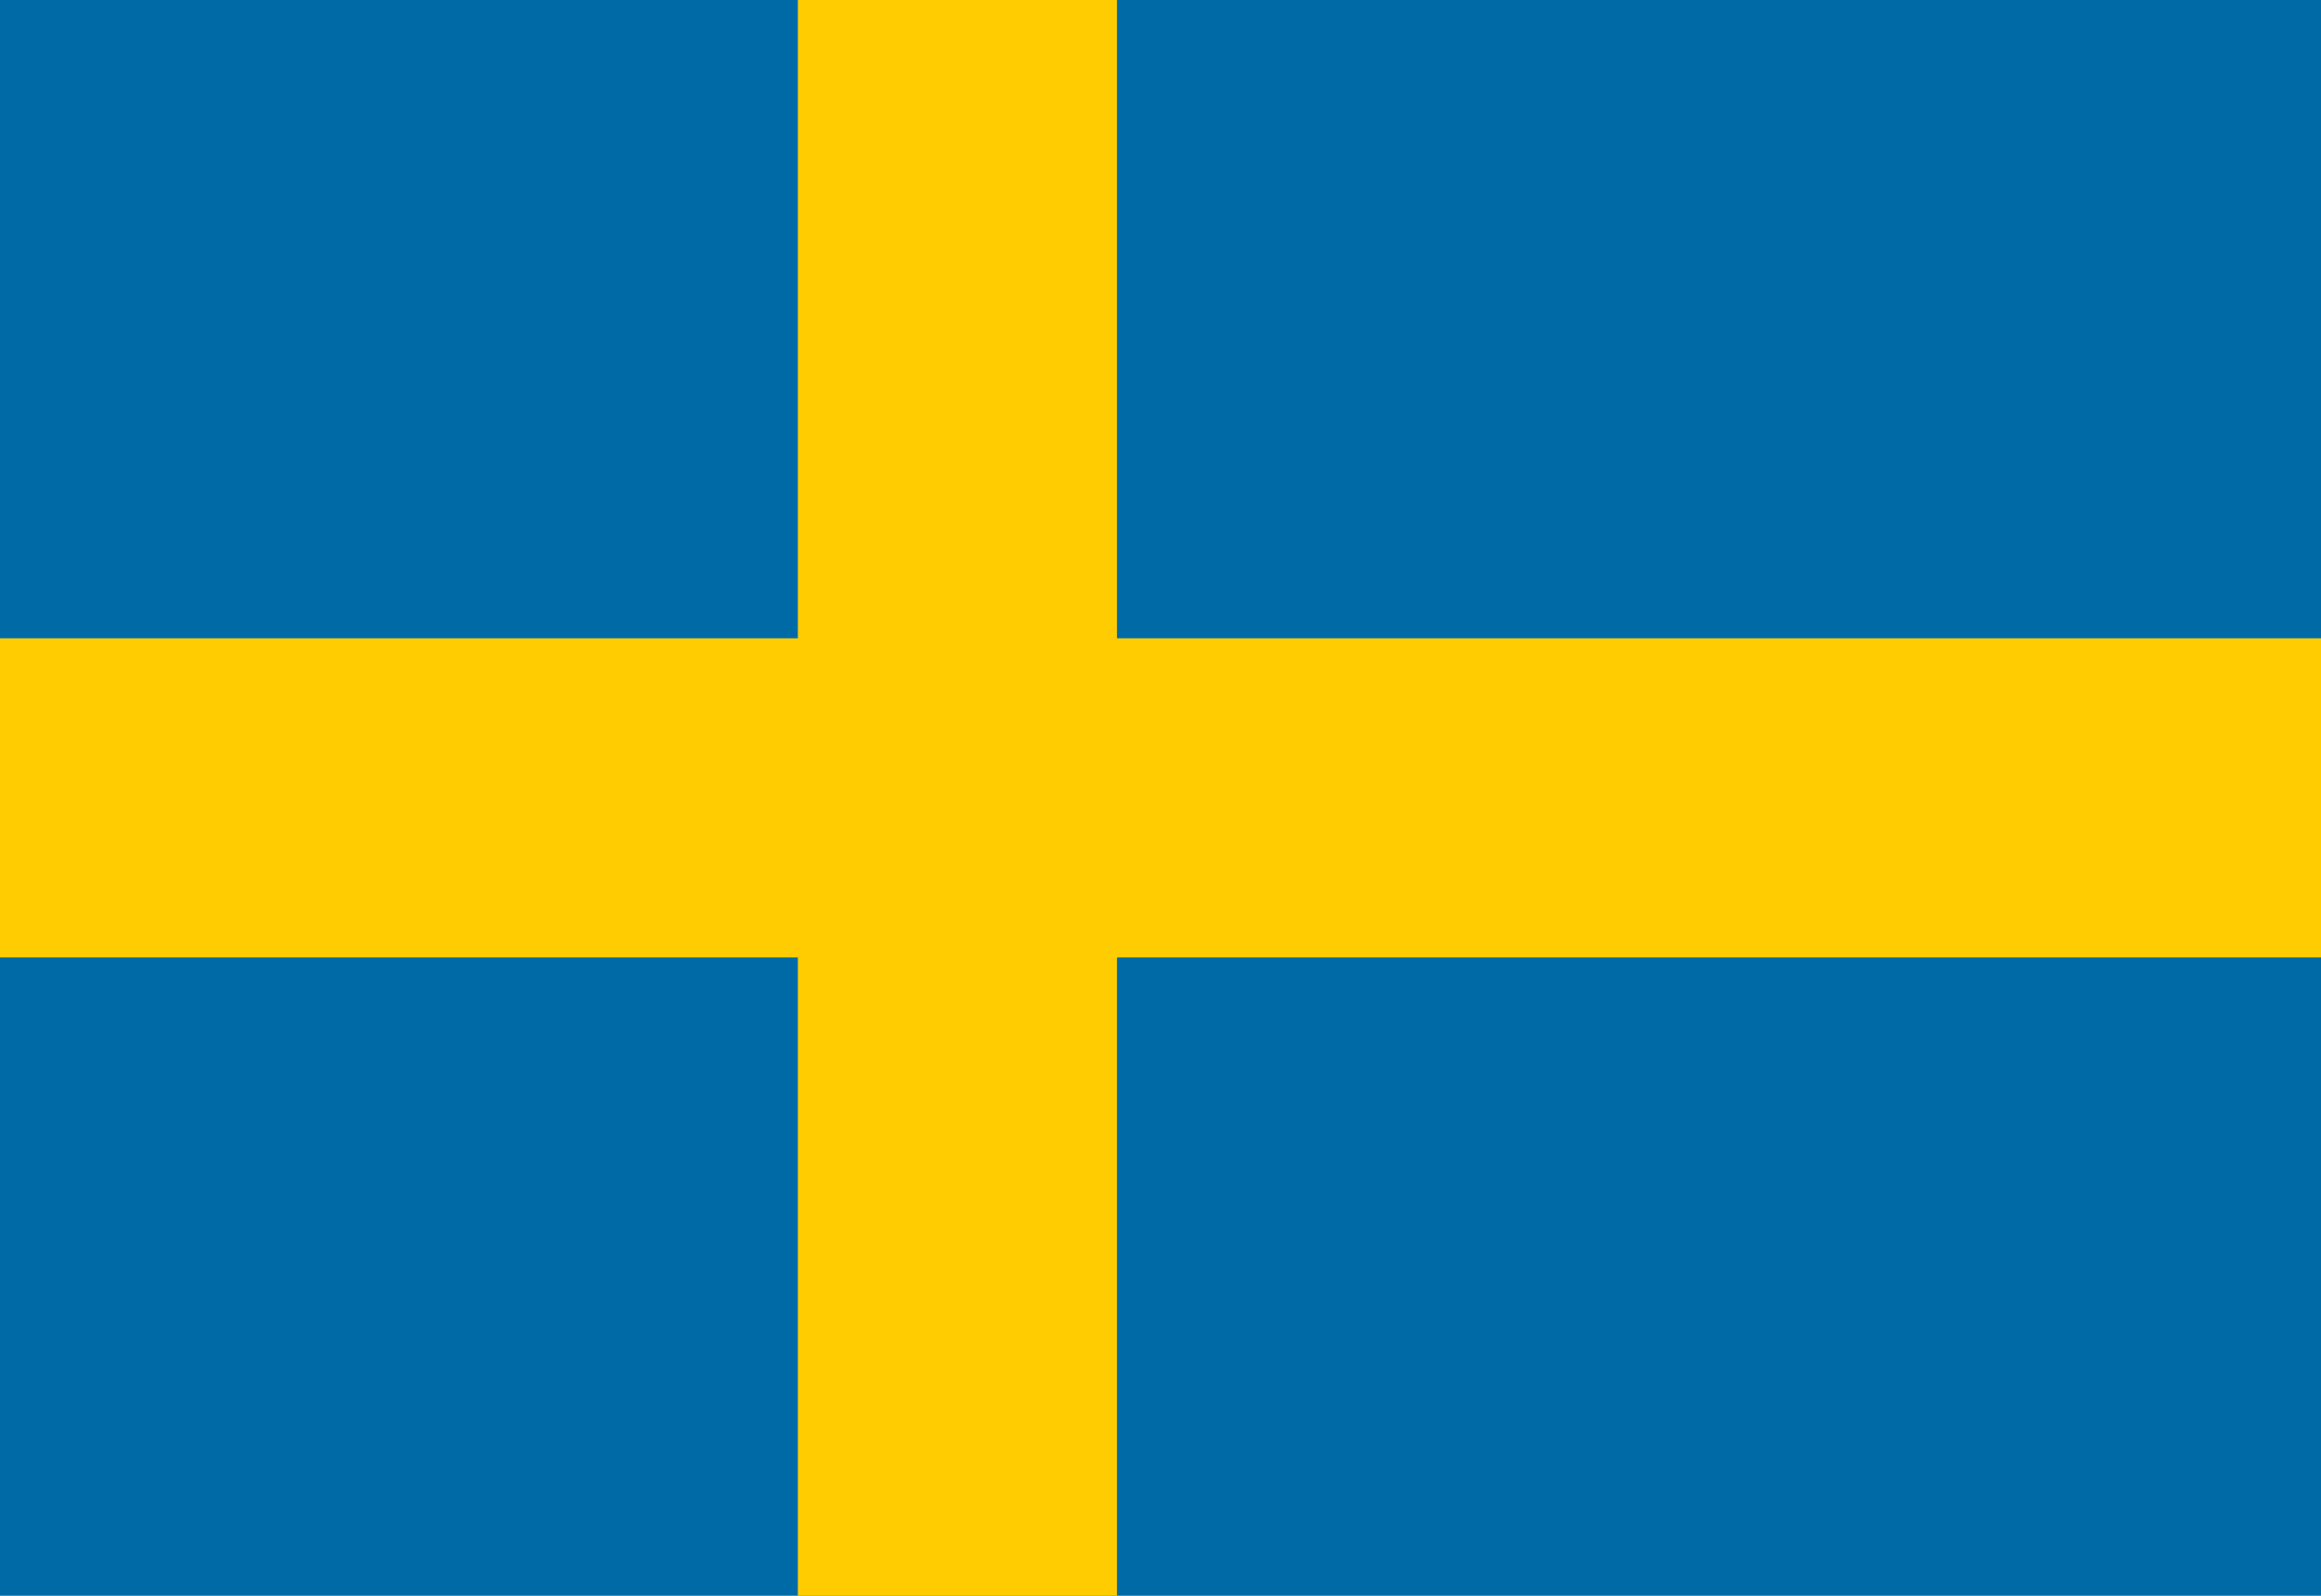 <?xml version="1.0"?>
<svg xmlns="http://www.w3.org/2000/svg" xmlns:xlink="http://www.w3.org/1999/xlink" version="1.1" width="576" height="396" viewBox="0 0 576 396">
<!-- Generated by Kreative Vexillo v1.0 -->
<style>
.blue{fill:rgb(0,106,167);}
.yellow{fill:rgb(254,204,0);}
</style>
<g>
<rect x="0" y="0" width="576" height="396" class="blue"/>
<g>
<rect x="0" y="158.4" width="576" height="79.2" class="yellow"/>
<rect x="198" y="0" width="79.2" height="396" class="yellow"/>
</g>
</g>
</svg>
